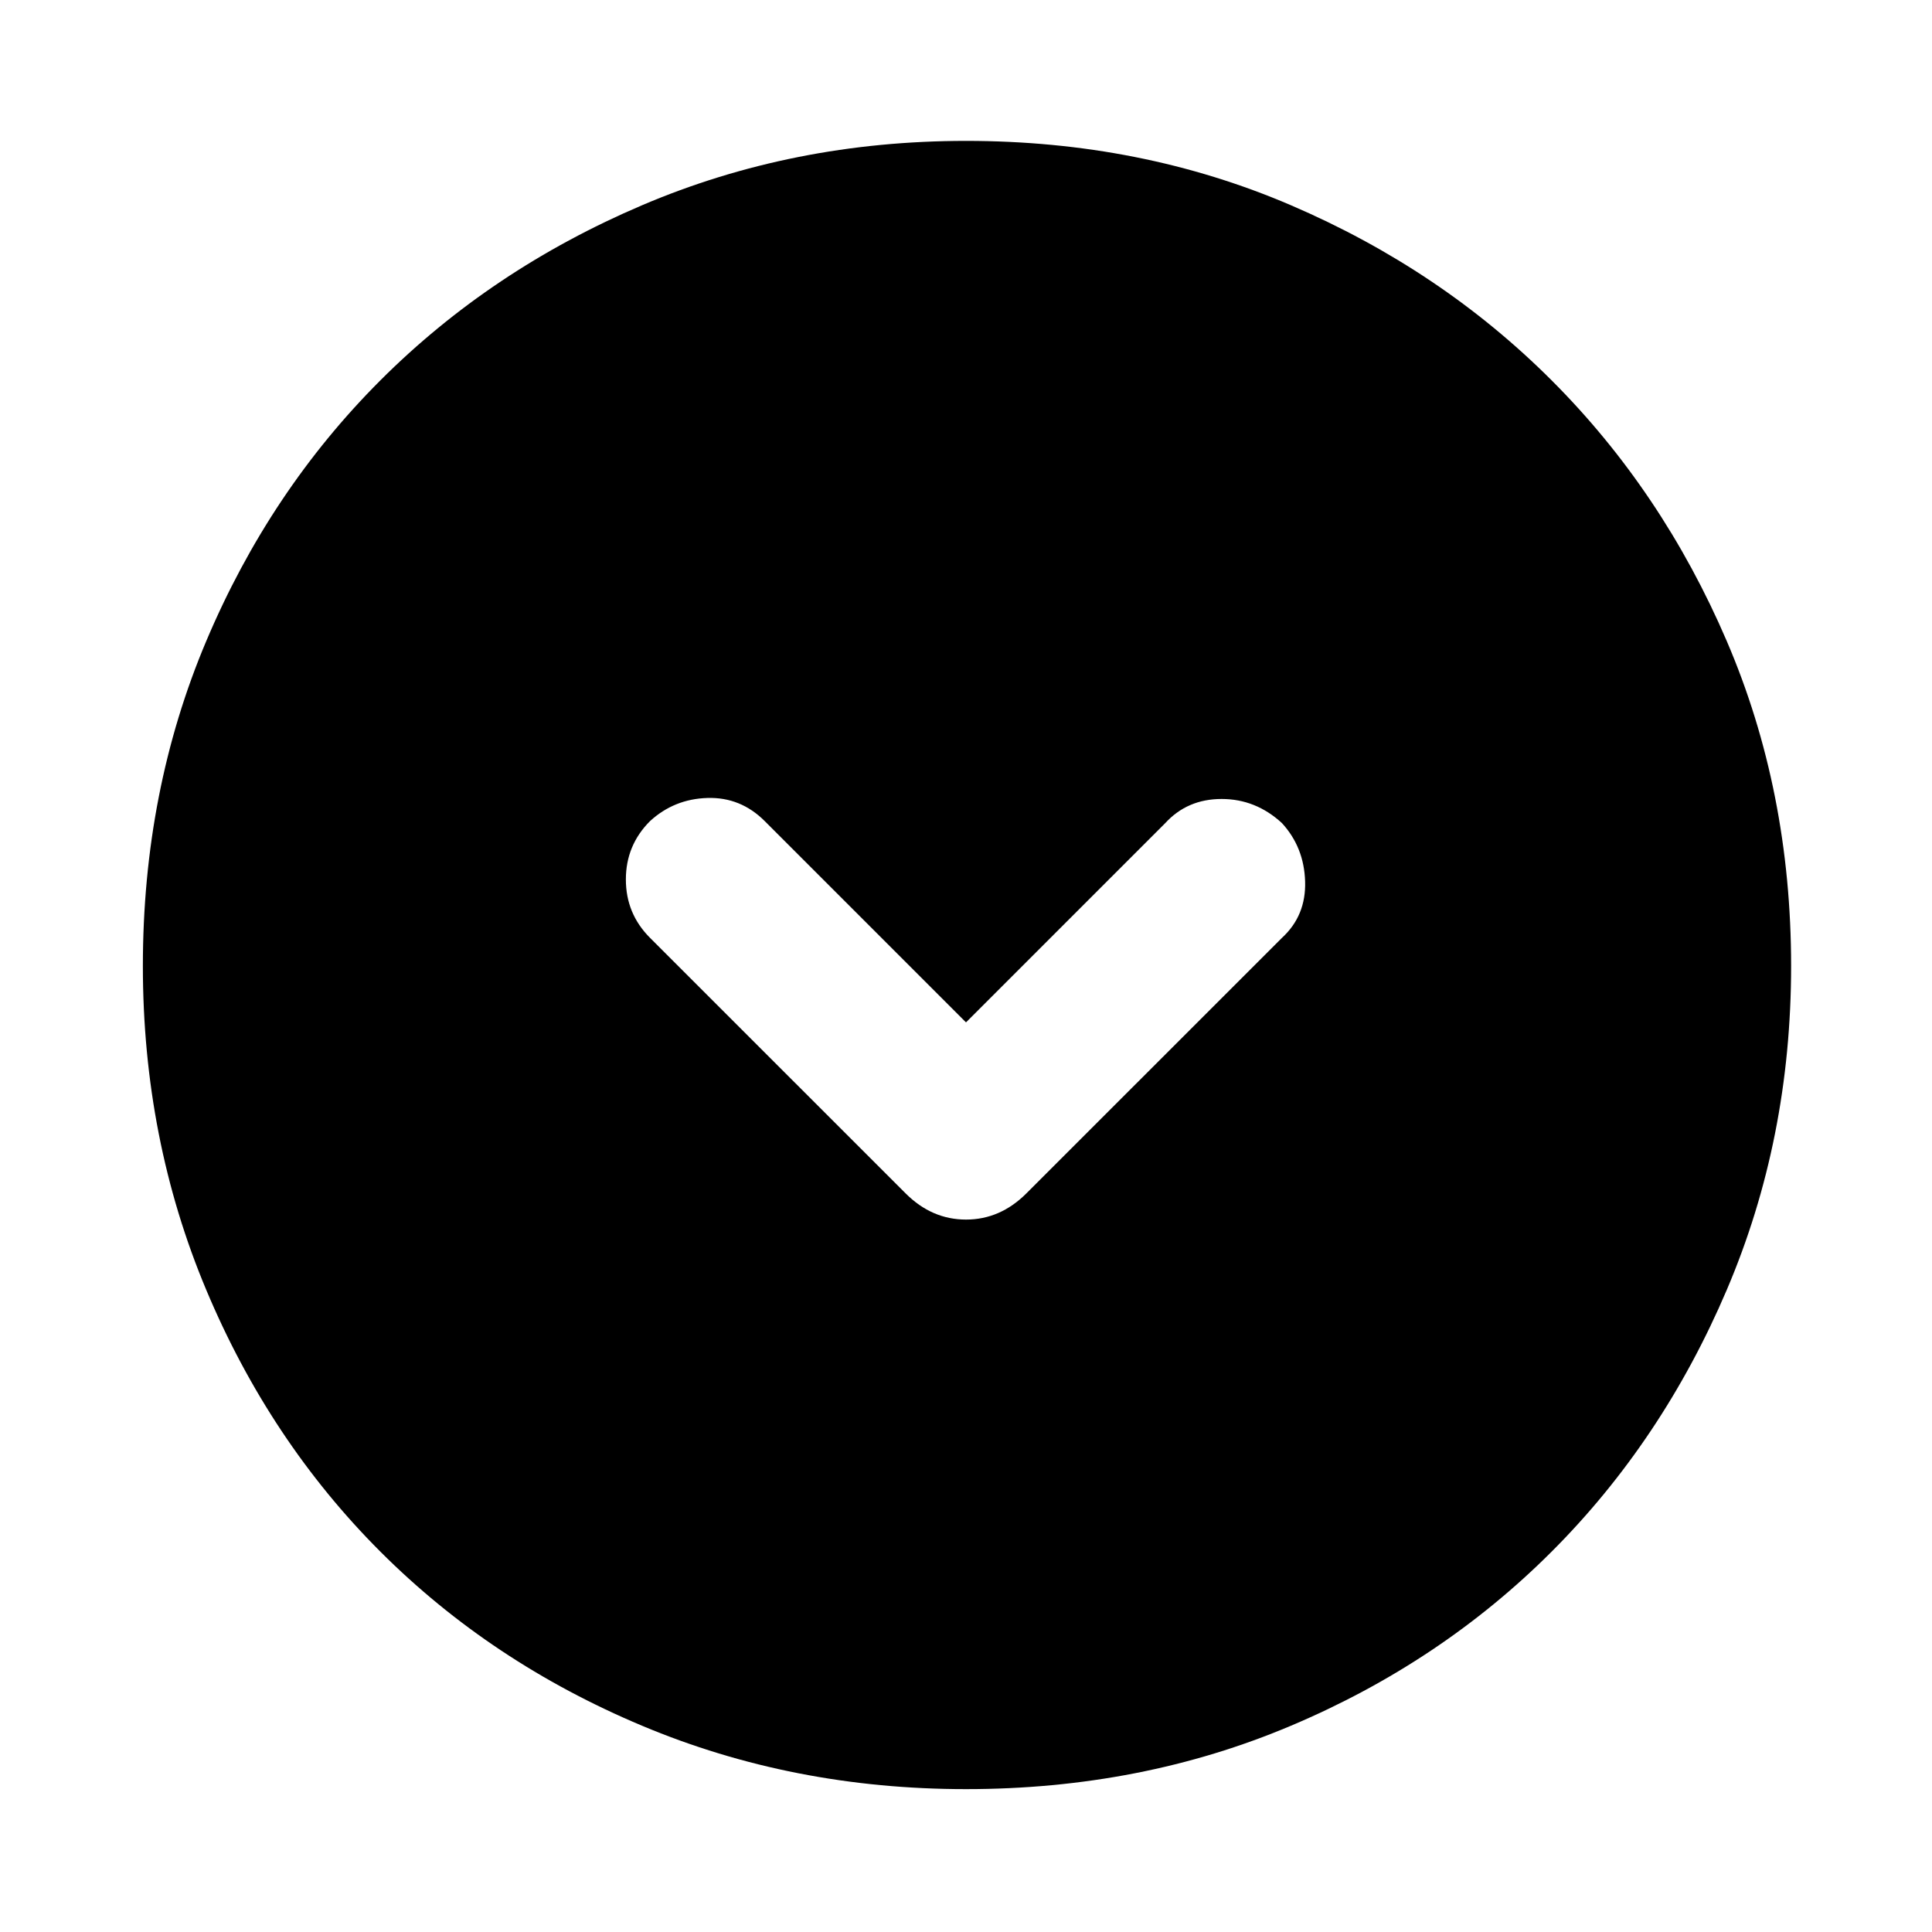 <svg xmlns="http://www.w3.org/2000/svg" height="40" width="40"><path d="M18.75 24.708Q19.292 25.25 20 25.25Q20.708 25.25 21.25 24.708L26.542 19.417Q27.042 18.958 27.021 18.25Q27 17.542 26.542 17.042Q26 16.542 25.292 16.542Q24.583 16.542 24.125 17.042L20 21.167L15.833 17Q15.333 16.5 14.646 16.521Q13.958 16.542 13.458 17Q12.958 17.5 12.958 18.208Q12.958 18.917 13.458 19.417ZM20 37.042Q16.417 37.042 13.292 35.729Q10.167 34.417 7.875 32.125Q5.583 29.833 4.271 26.708Q2.958 23.583 2.958 20Q2.958 16.375 4.271 13.271Q5.583 10.167 7.875 7.875Q10.167 5.583 13.292 4.25Q16.417 2.917 20 2.917Q23.625 2.917 26.729 4.25Q29.833 5.583 32.125 7.875Q34.417 10.167 35.75 13.271Q37.083 16.375 37.083 20Q37.083 23.583 35.75 26.708Q34.417 29.833 32.125 32.125Q29.833 34.417 26.729 35.729Q23.625 37.042 20 37.042Z"/></svg>